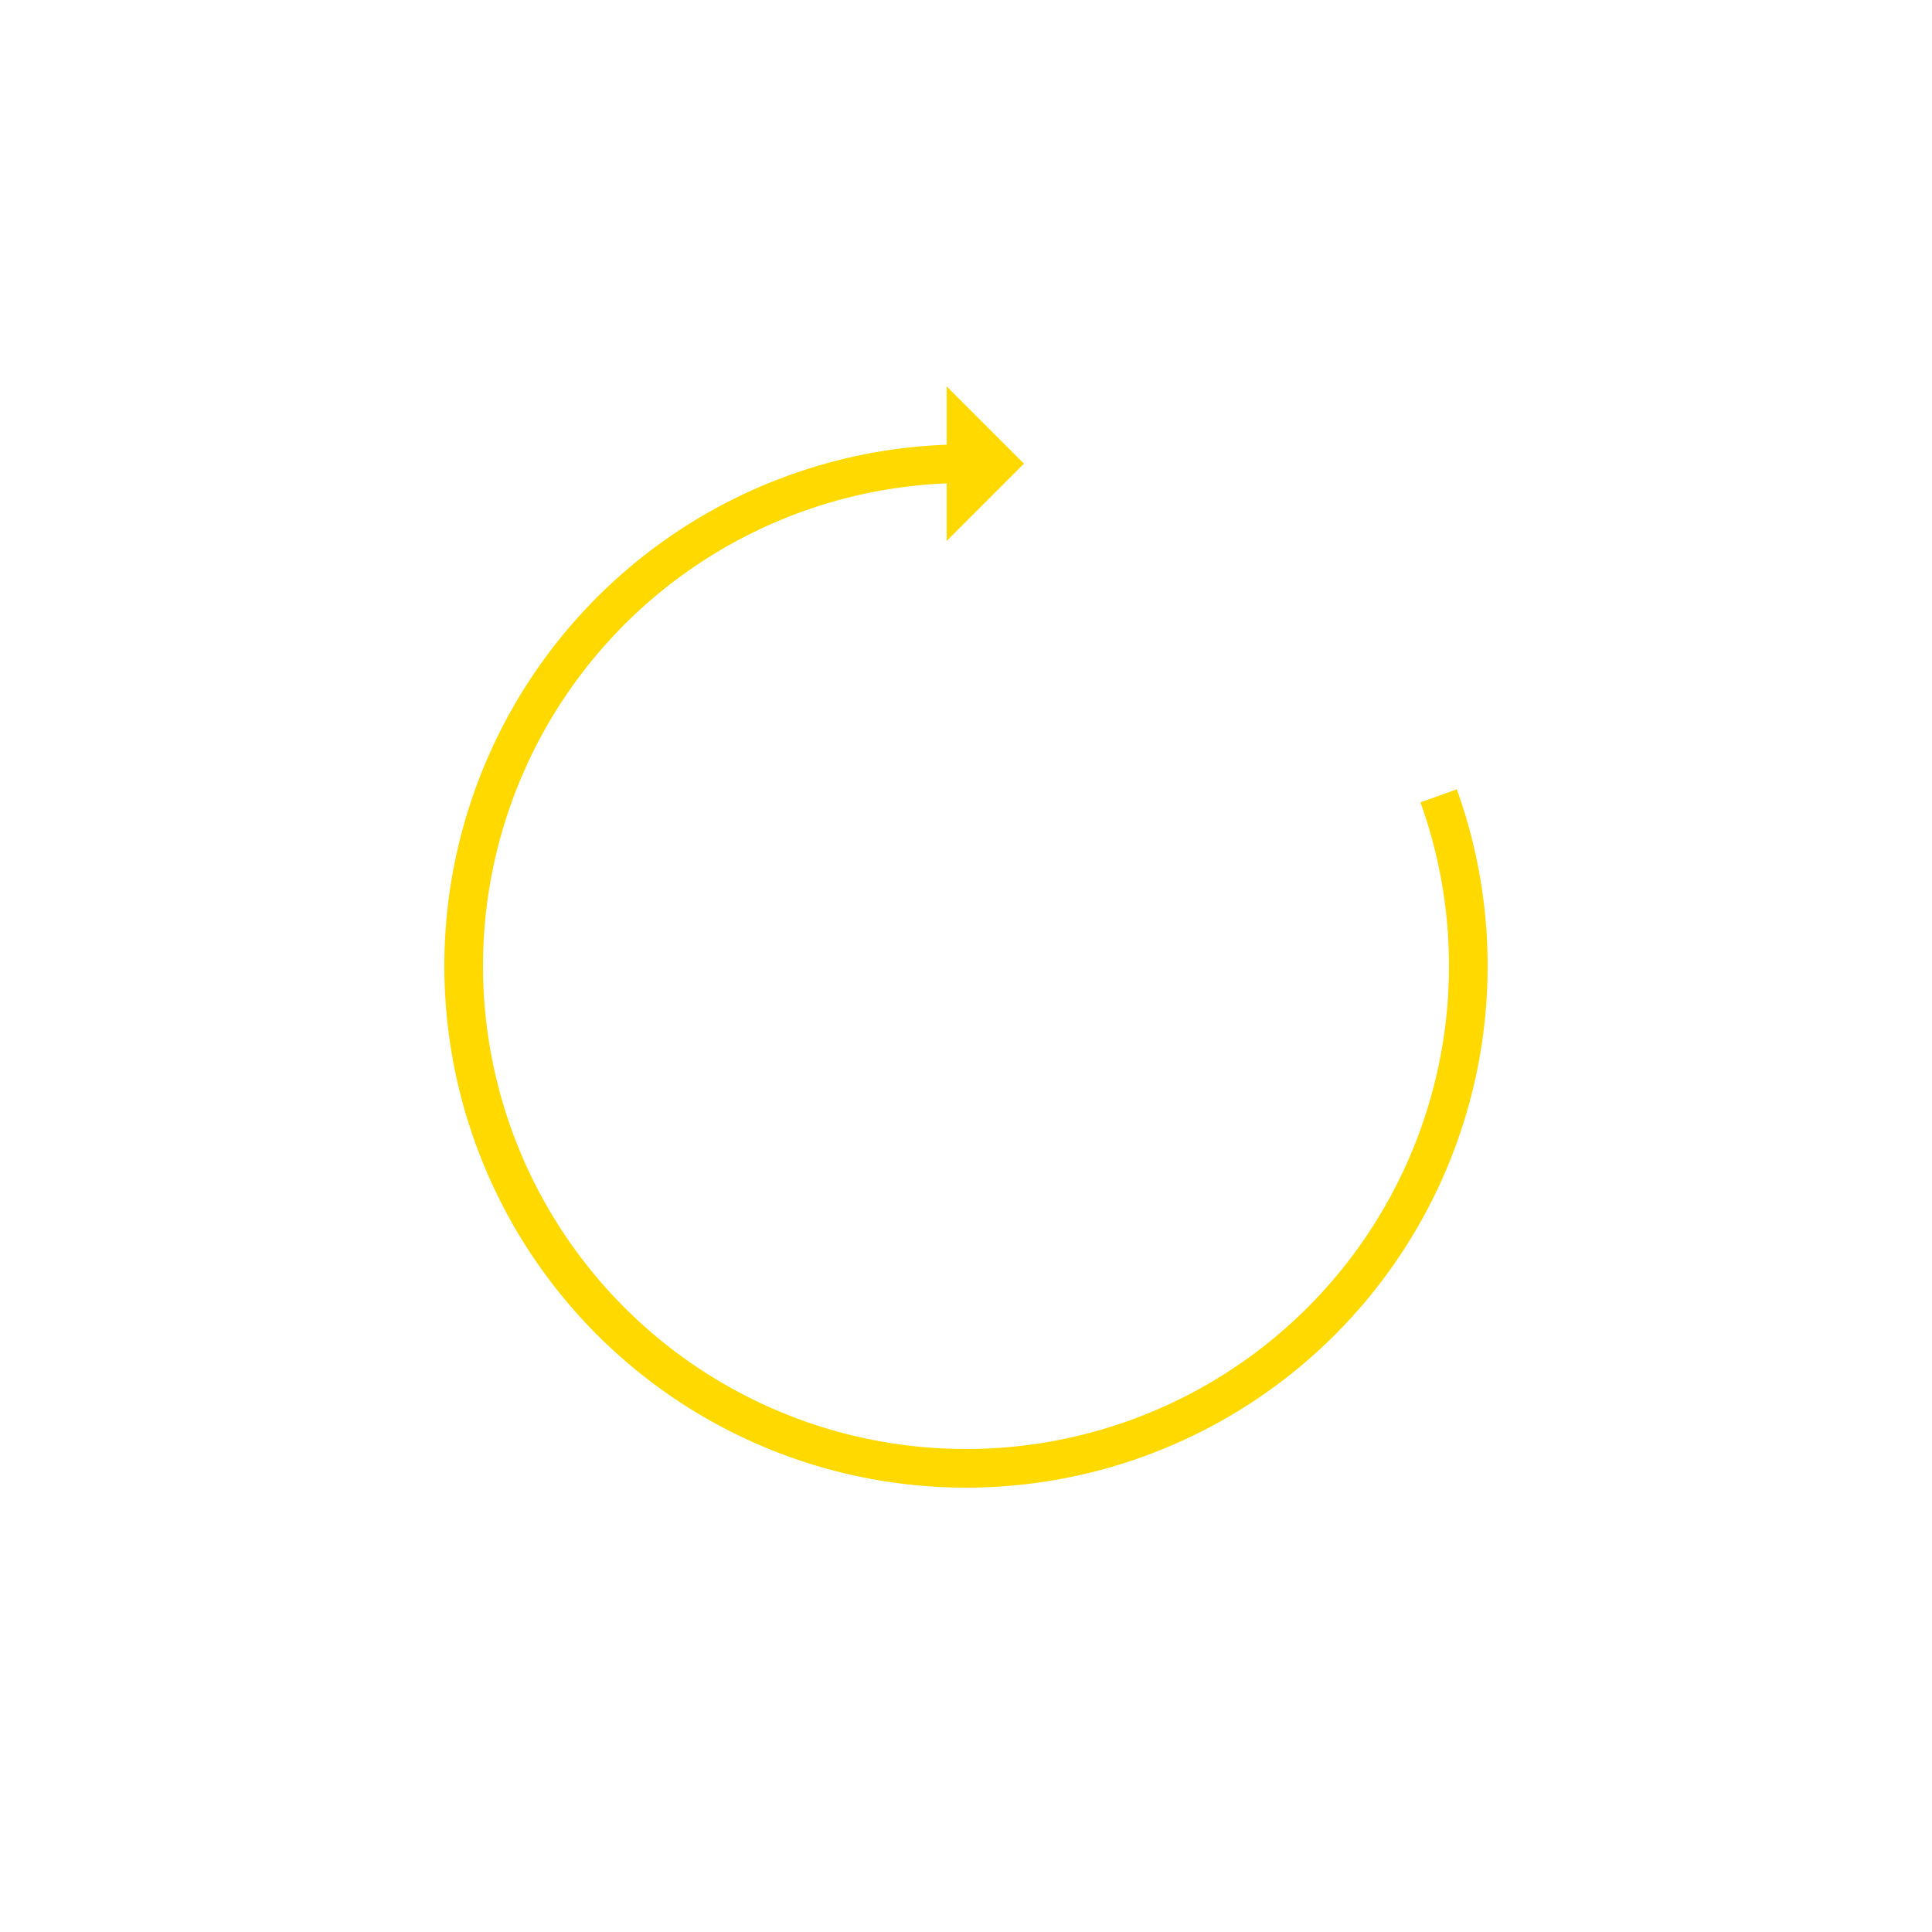 <svg xmlns="http://www.w3.org/2000/svg" viewBox="0 0 100 100" preserveAspectRatio="xMidYMid" width="222" height="222" style="shape-rendering: auto; display: block; background: transparent;" xmlns:xlink="http://www.w3.org/1999/xlink"><g><g>
  <path d="M50 24A26 26 0 1 0 74.463 41.193" fill="none" stroke="#ffd900" stroke-width="2"></path>
  <path d="M49 20L49 28L53 24L49 20" fill="#ffd900"></path>
  <animateTransform attributeName="transform" type="rotate" repeatCount="indefinite" dur="1s" values="0 50 50;360 50 50" keyTimes="0;1"></animateTransform>
</g><g></g></g><!-- [ldio] generated by https://loading.io --></svg>
